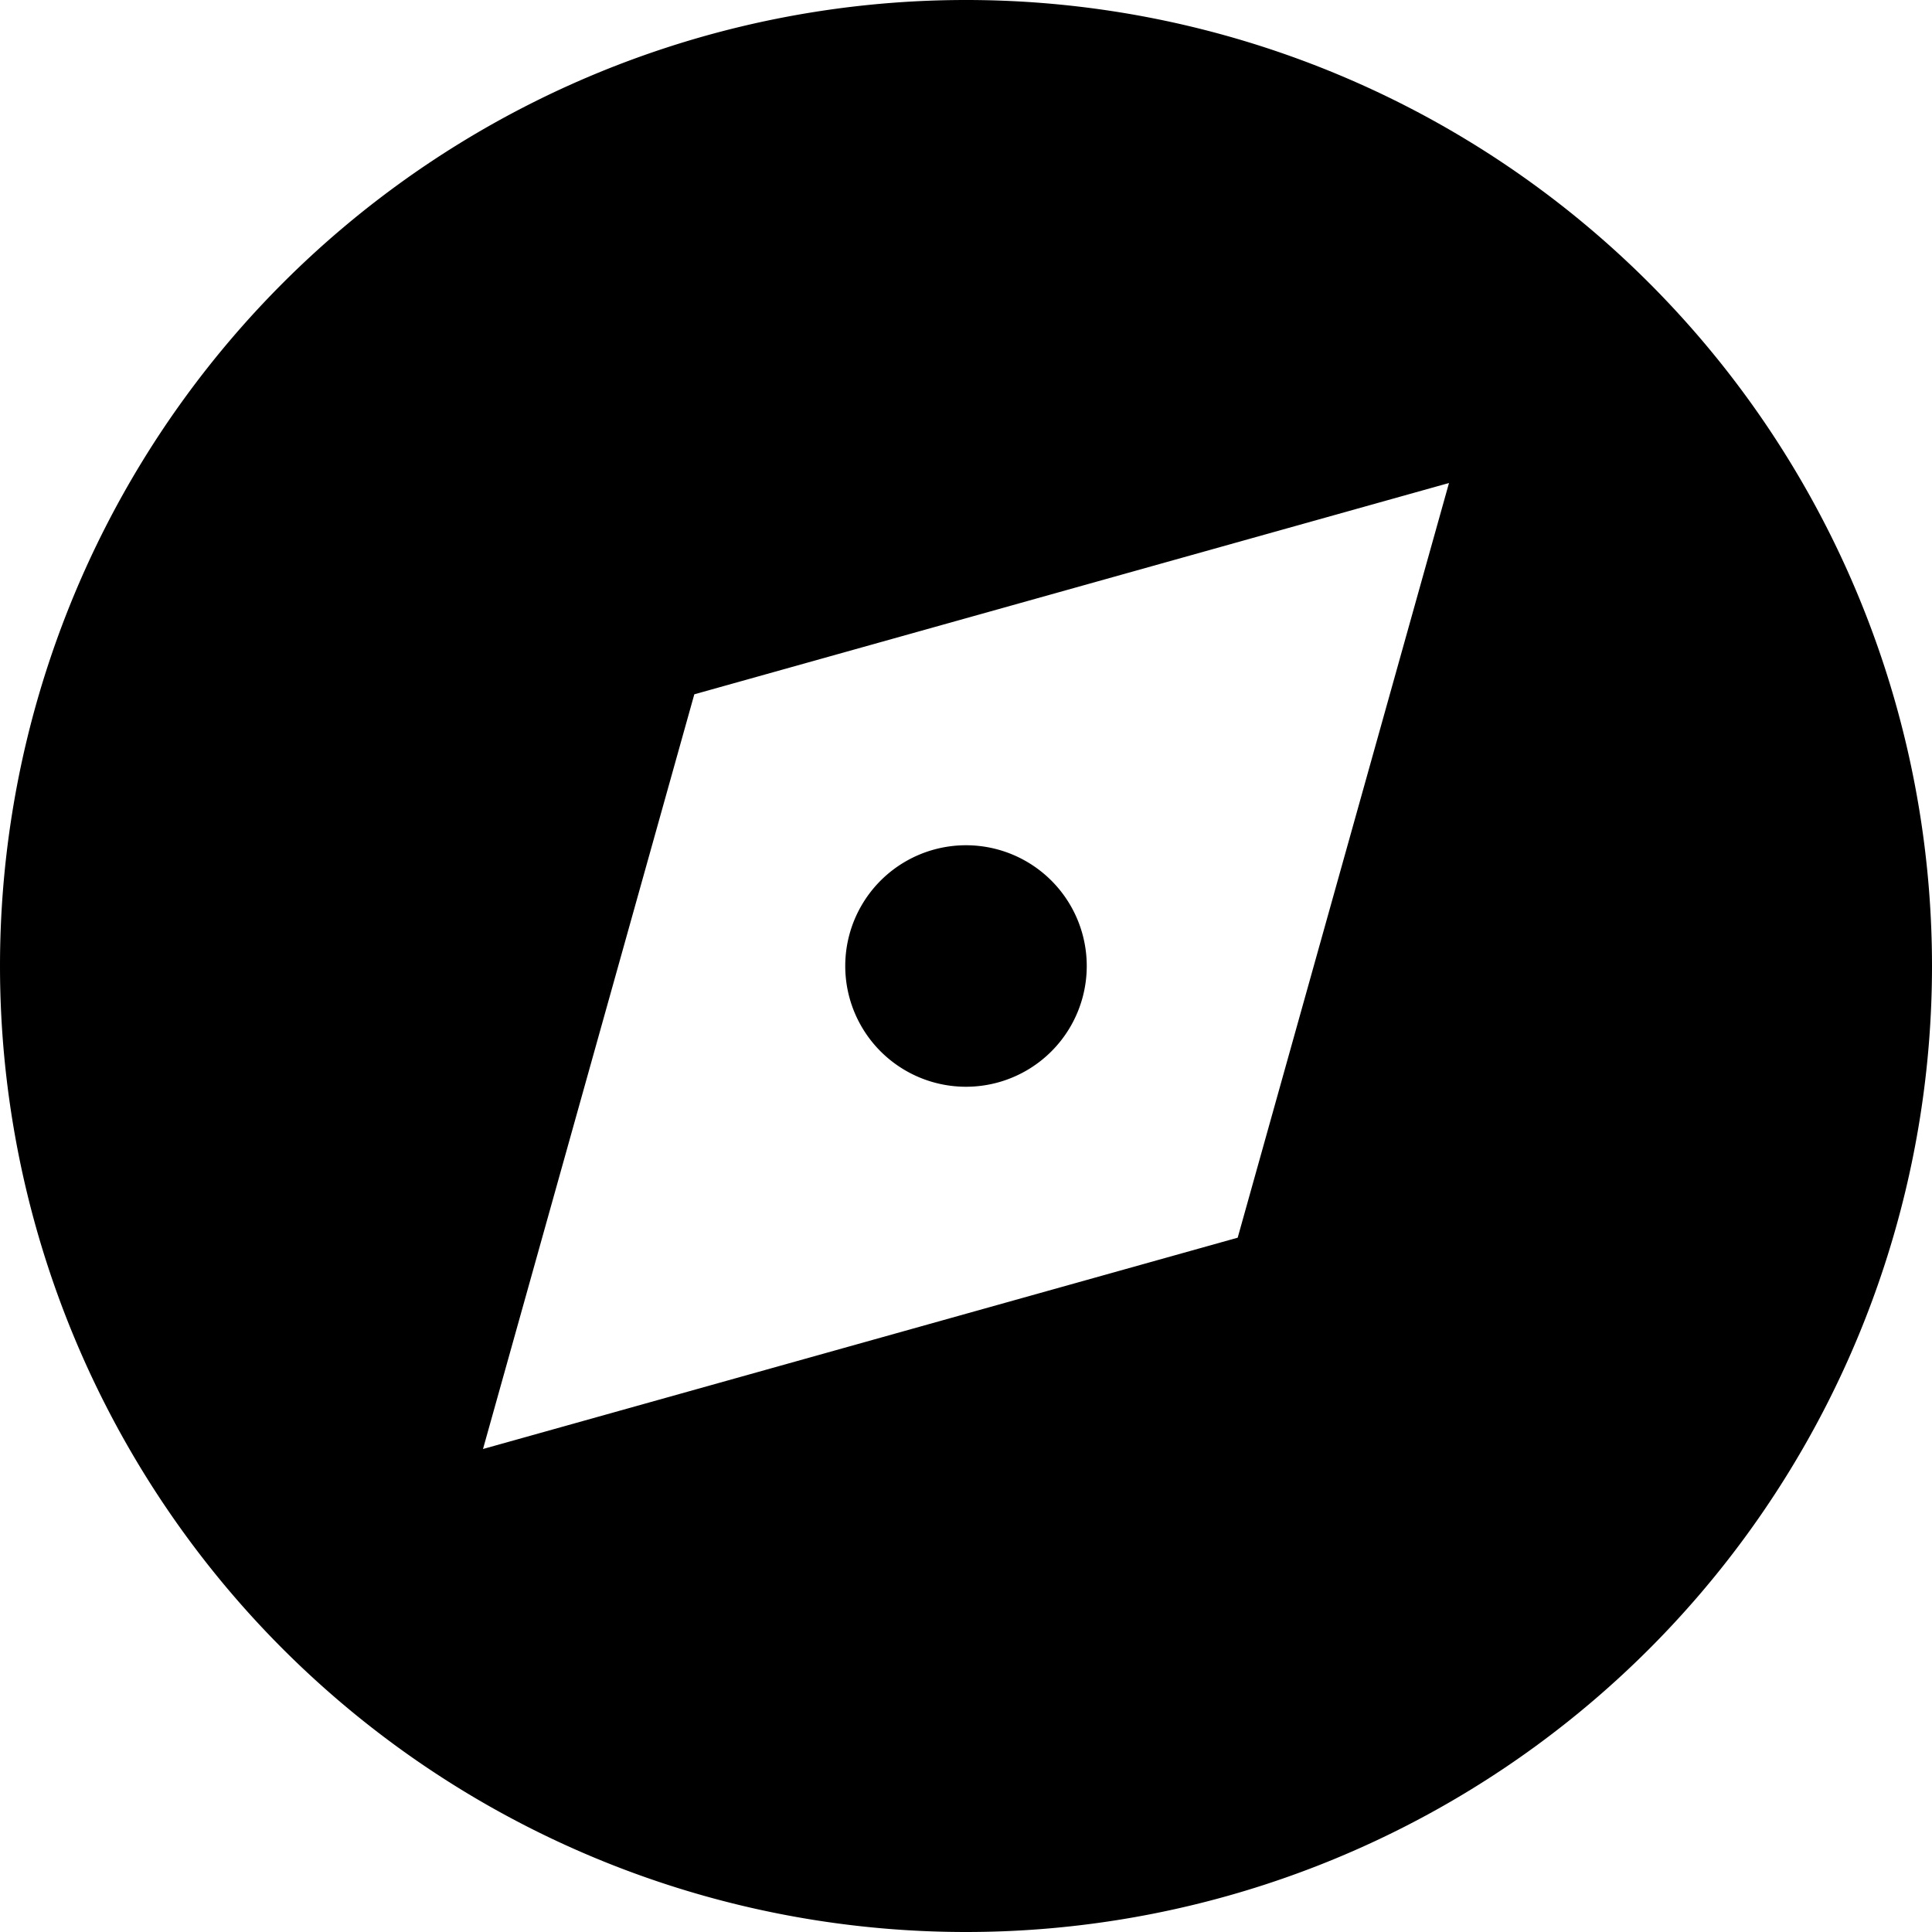 <svg fill="currentColor" xmlns="http://www.w3.org/2000/svg" viewBox="0 0 512 512"><!--! Font Awesome Pro 7.1.0 by @fontawesome - https://fontawesome.com License - https://fontawesome.com/license (Commercial License) Copyright 2025 Fonticons, Inc. --><path fill="currentColor" d="M0 256a256 256 0 1 1 512 0 256 256 0 1 1 -512 0zm184-72l-56 200 200-56 56-200-200 56zm72 40a32 32 0 1 1 0 64 32 32 0 1 1 0-64z"/></svg>
